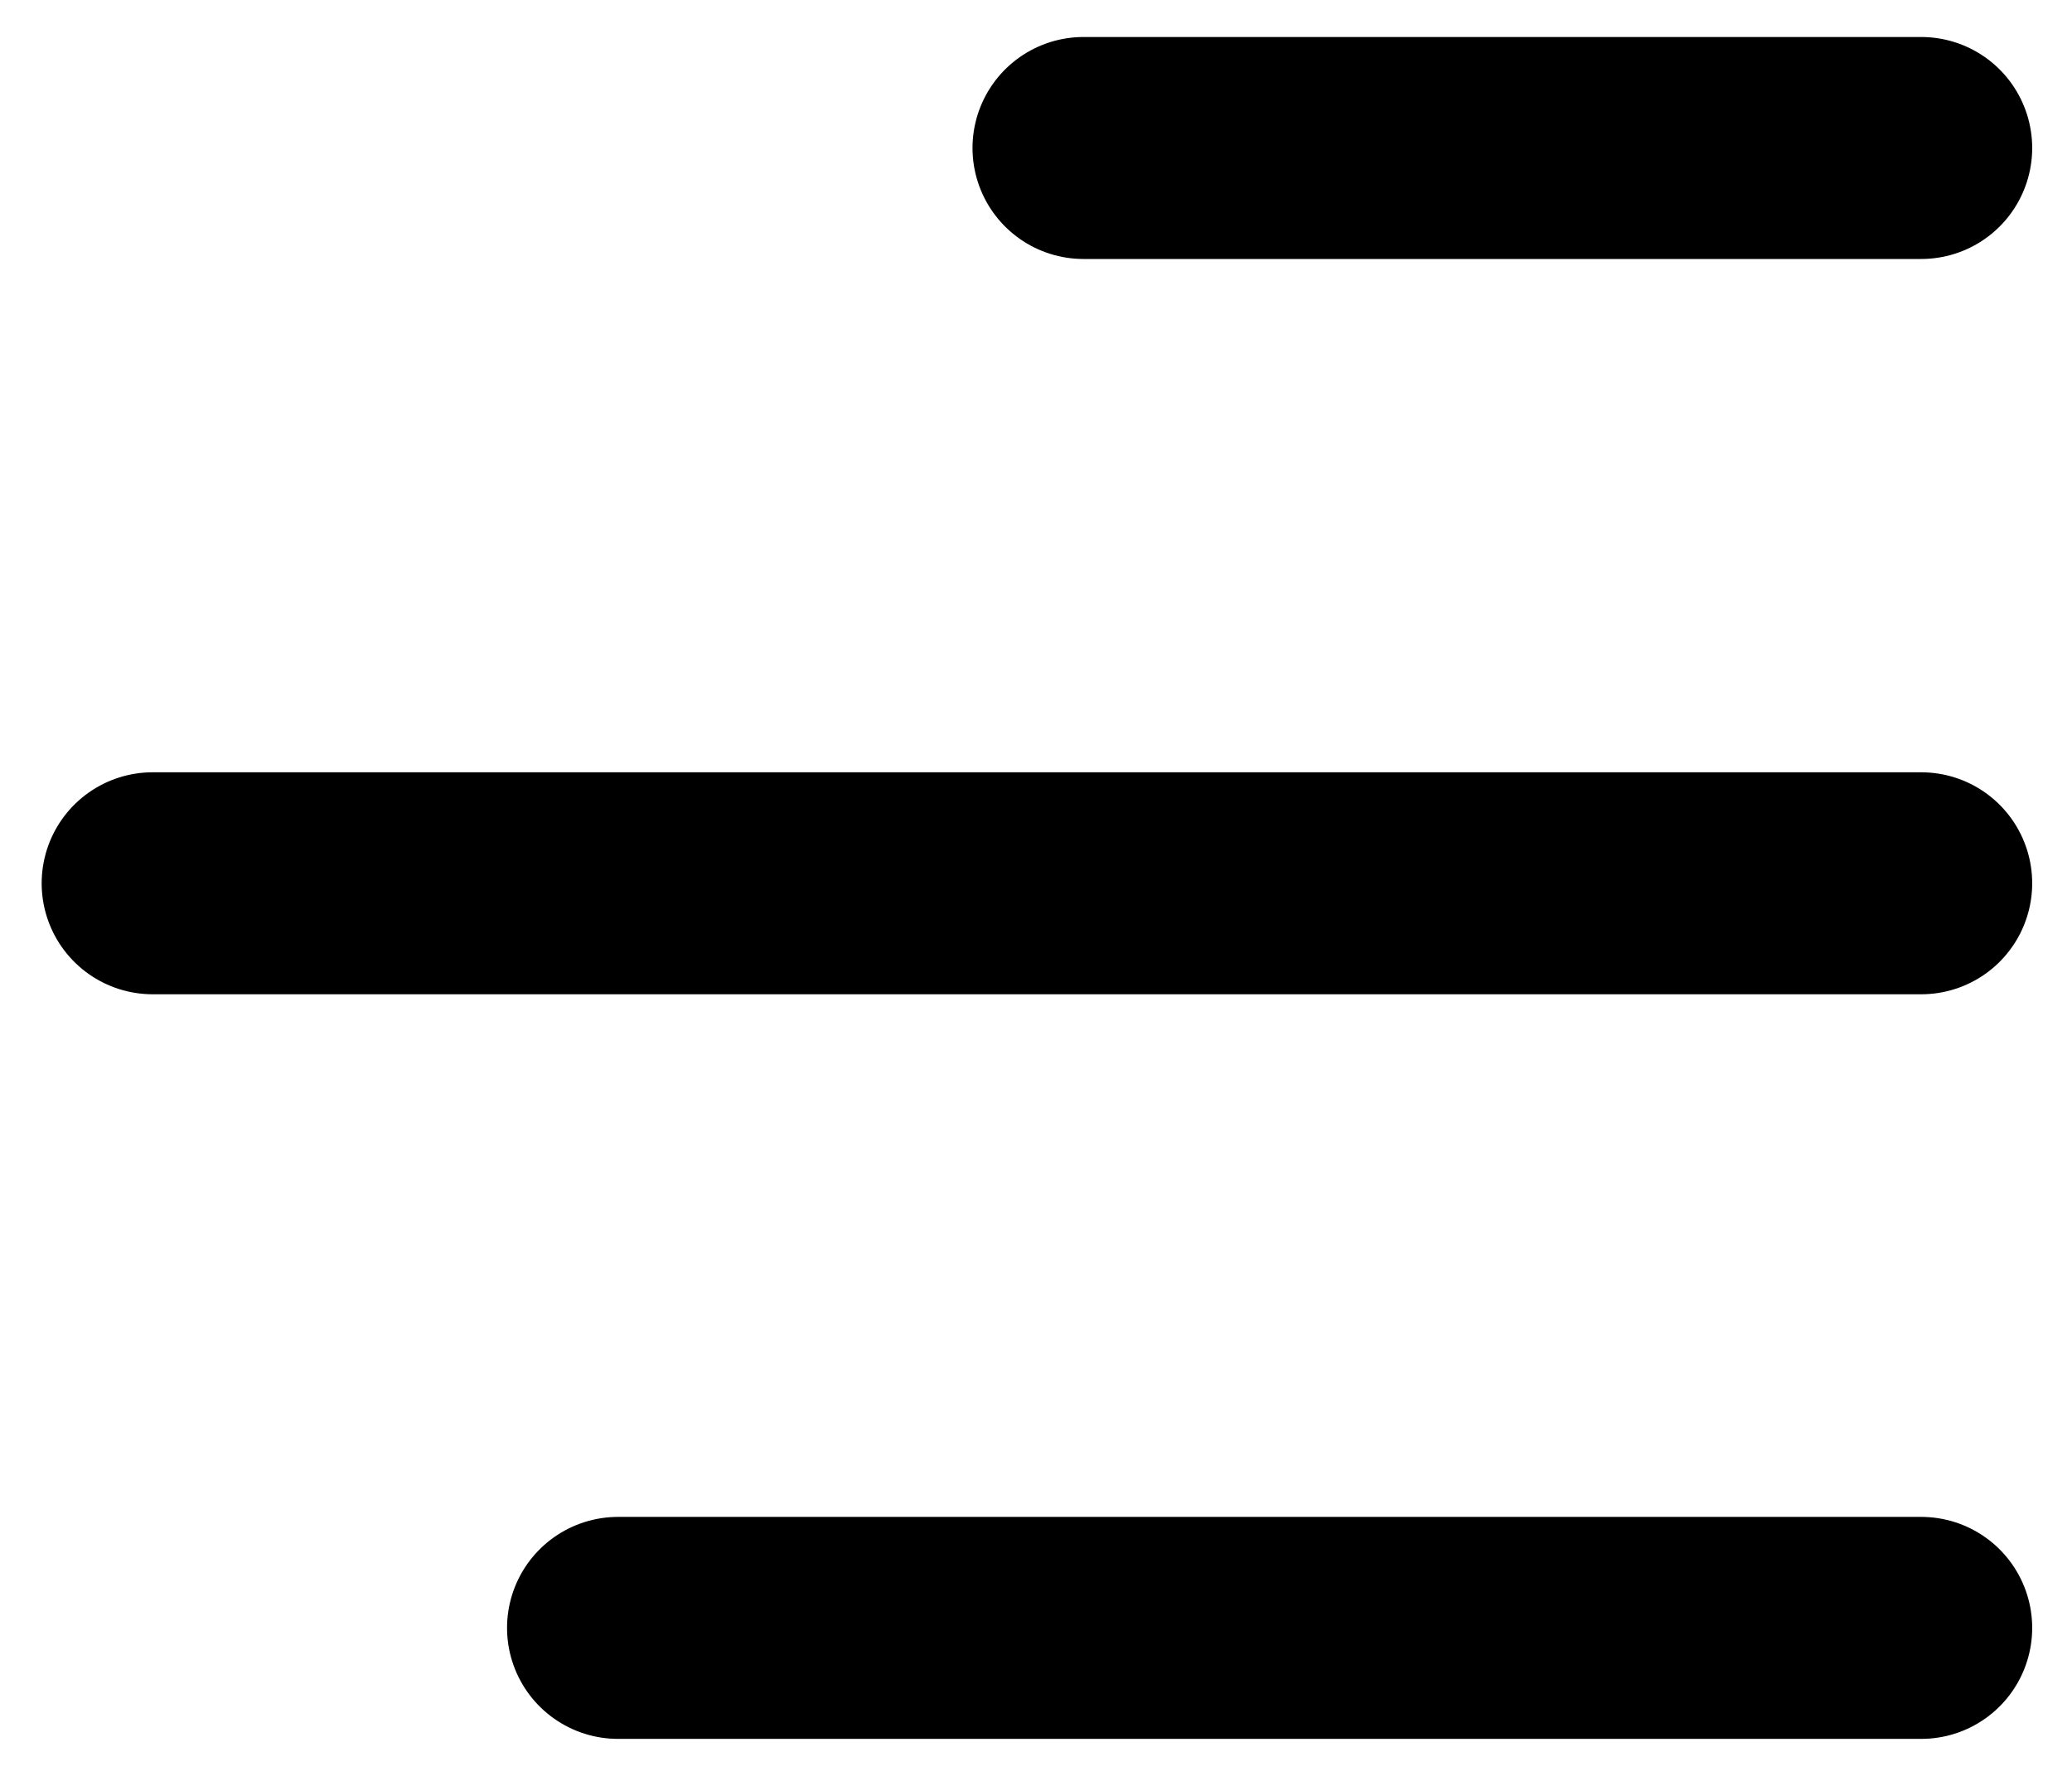 <svg width="28" height="24" viewBox="0 0 28 24" fill="none" xmlns="http://www.w3.org/2000/svg">
<path d="M2.063 11.937H25.962" stroke="black" stroke-width="3" stroke-linecap="round" stroke-linejoin="round"/>
<path d="M14.642 2H25.962" stroke="black" stroke-width="3" stroke-linecap="round" stroke-linejoin="round"/>
<path d="M8.352 22H25.962" stroke="black" stroke-width="3" stroke-linecap="round" stroke-linejoin="round"/>
</svg>
